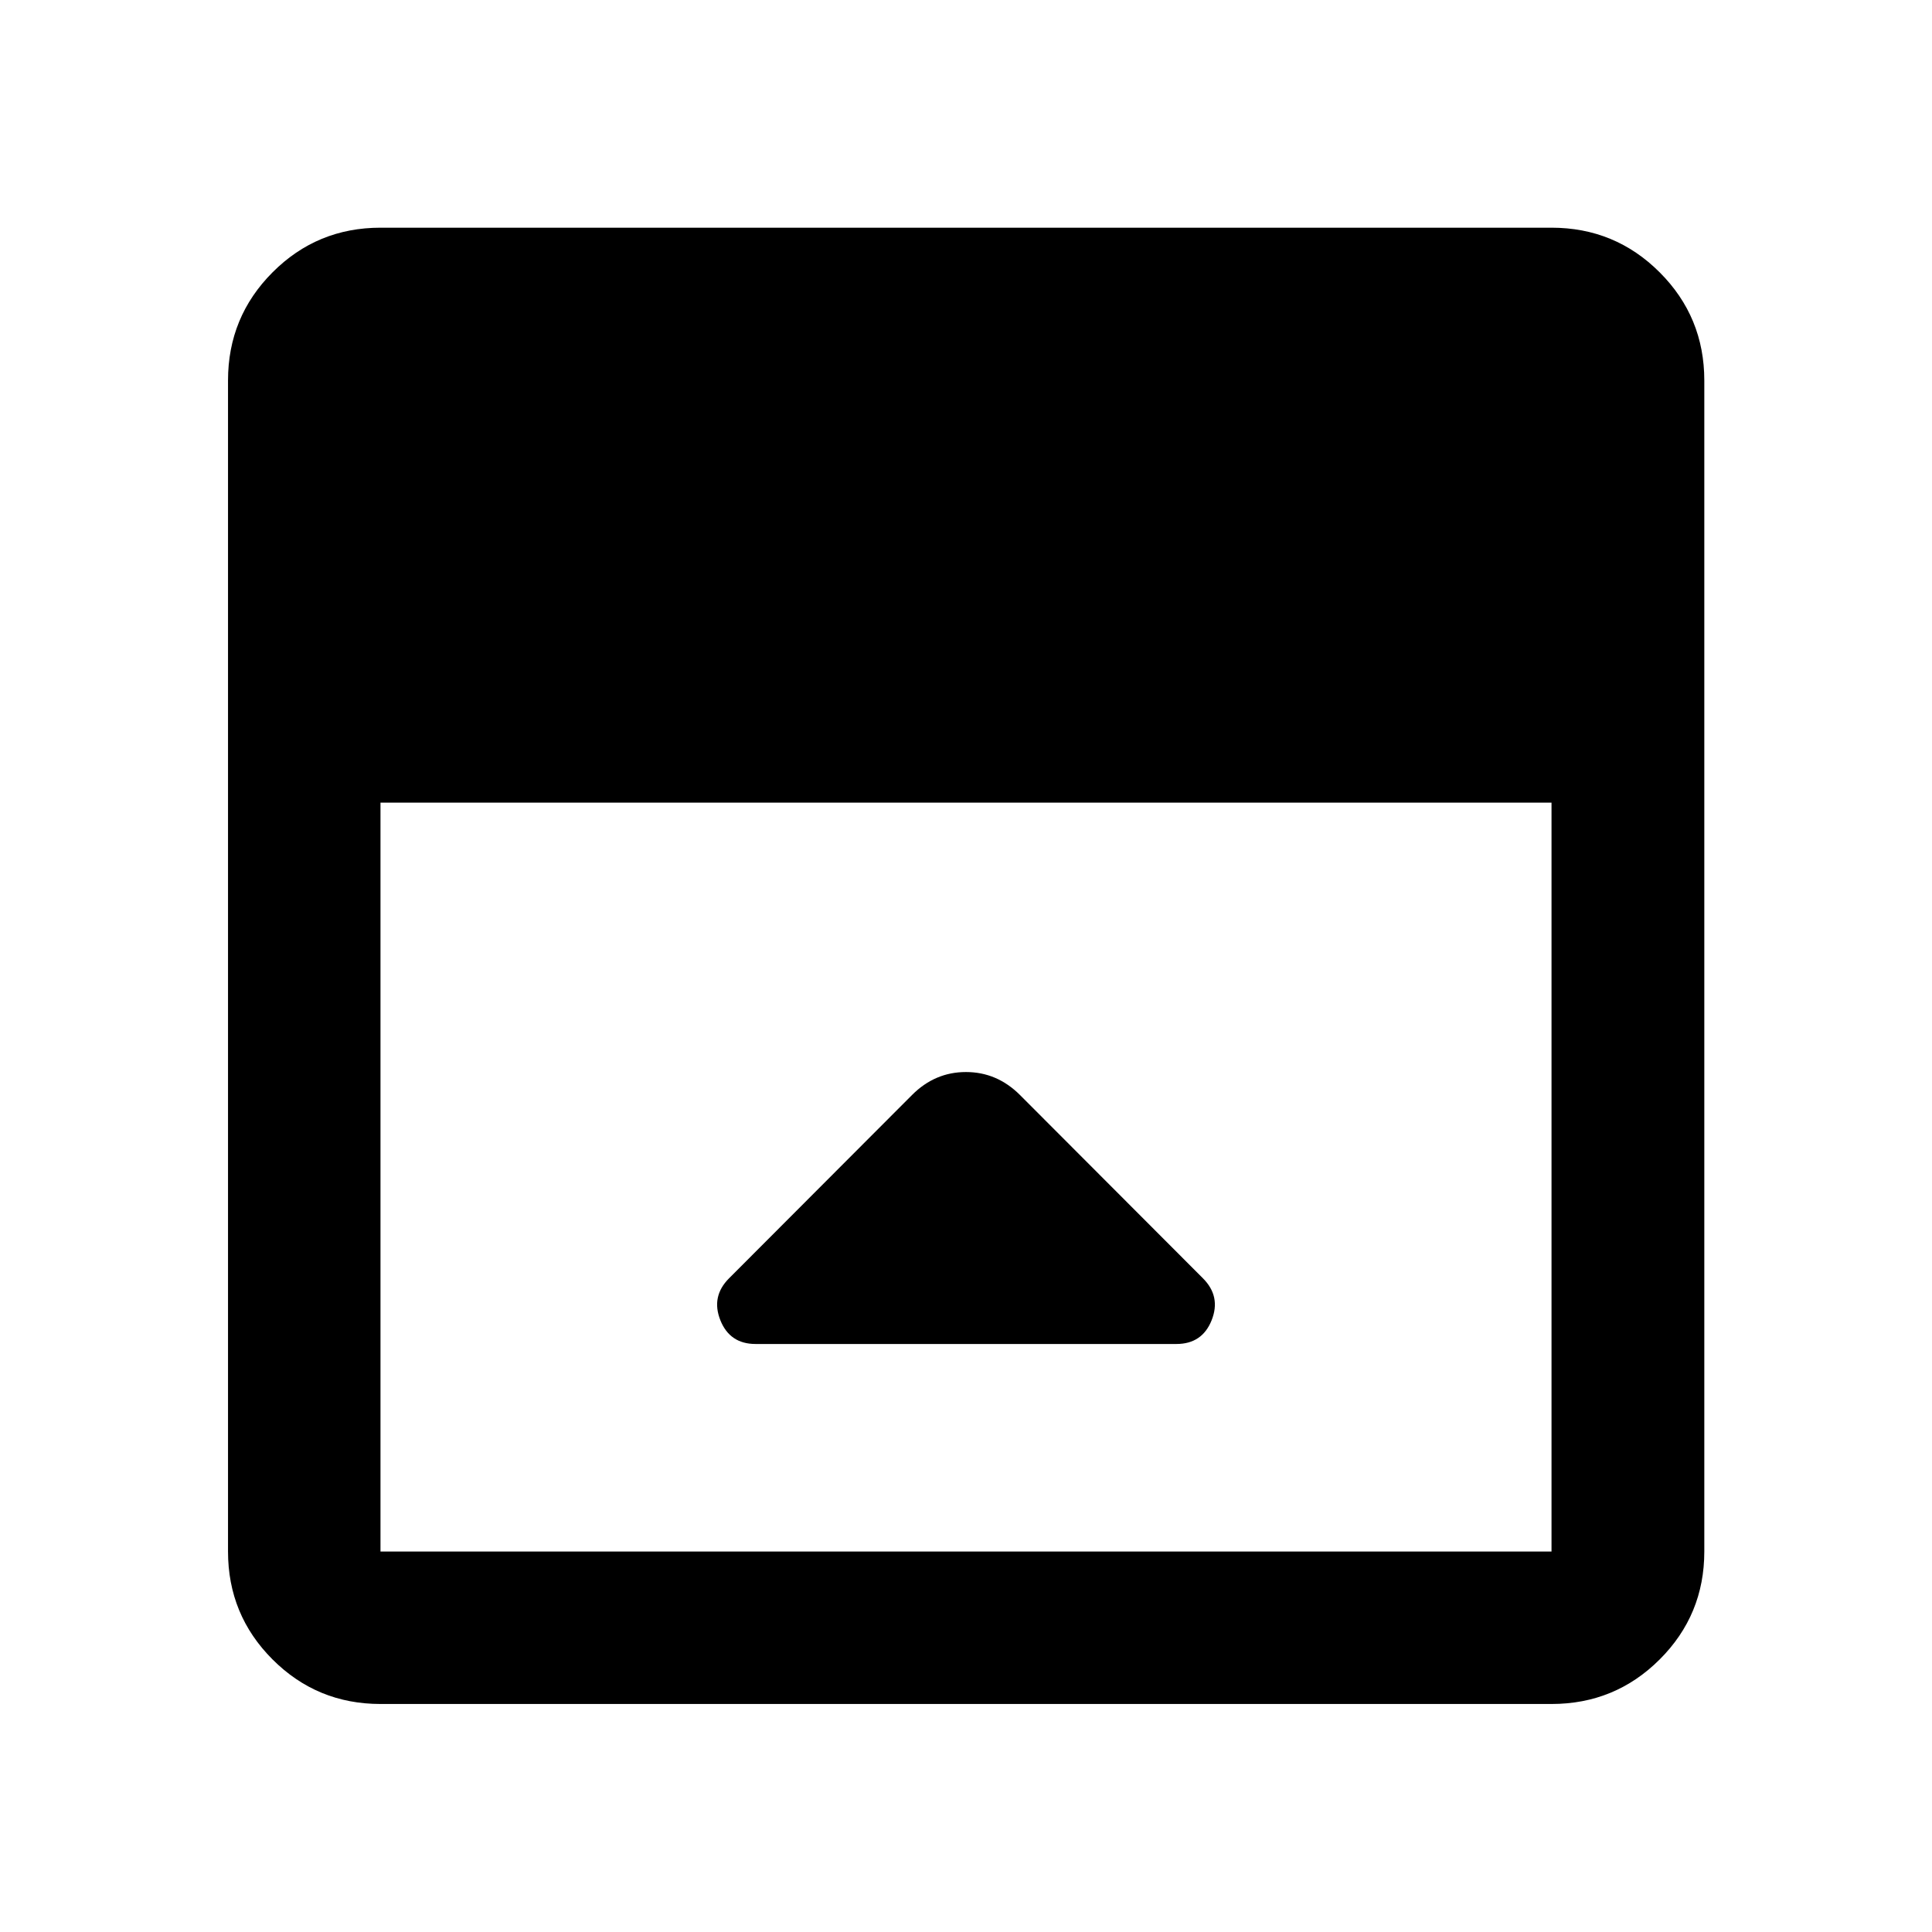 <svg xmlns="http://www.w3.org/2000/svg" height="40" viewBox="0 -960 960 960" width="40"><path d="m453.24-415.96-90.96 91.13q-9.04 9.03-4.34 20.84 4.71 11.81 17.5 11.81h209.12q12.79 0 17.5-11.81 4.7-11.81-4.34-20.84l-90.96-91.13q-11.41-11.35-26.79-11.35-15.38 0-26.73 11.35ZM189.06-113.3q-31.5 0-53.63-22.13-22.13-22.13-22.13-53.63v-581.88q0-31.56 22.13-53.74 22.13-22.18 53.63-22.18h581.88q31.56 0 53.74 22.18 22.18 22.18 22.18 53.74v581.88q0 31.5-22.18 53.63-22.18 22.13-53.74 22.13H189.06Zm0-447.87v372.11h581.88v-372.11H189.06Z"/></svg>